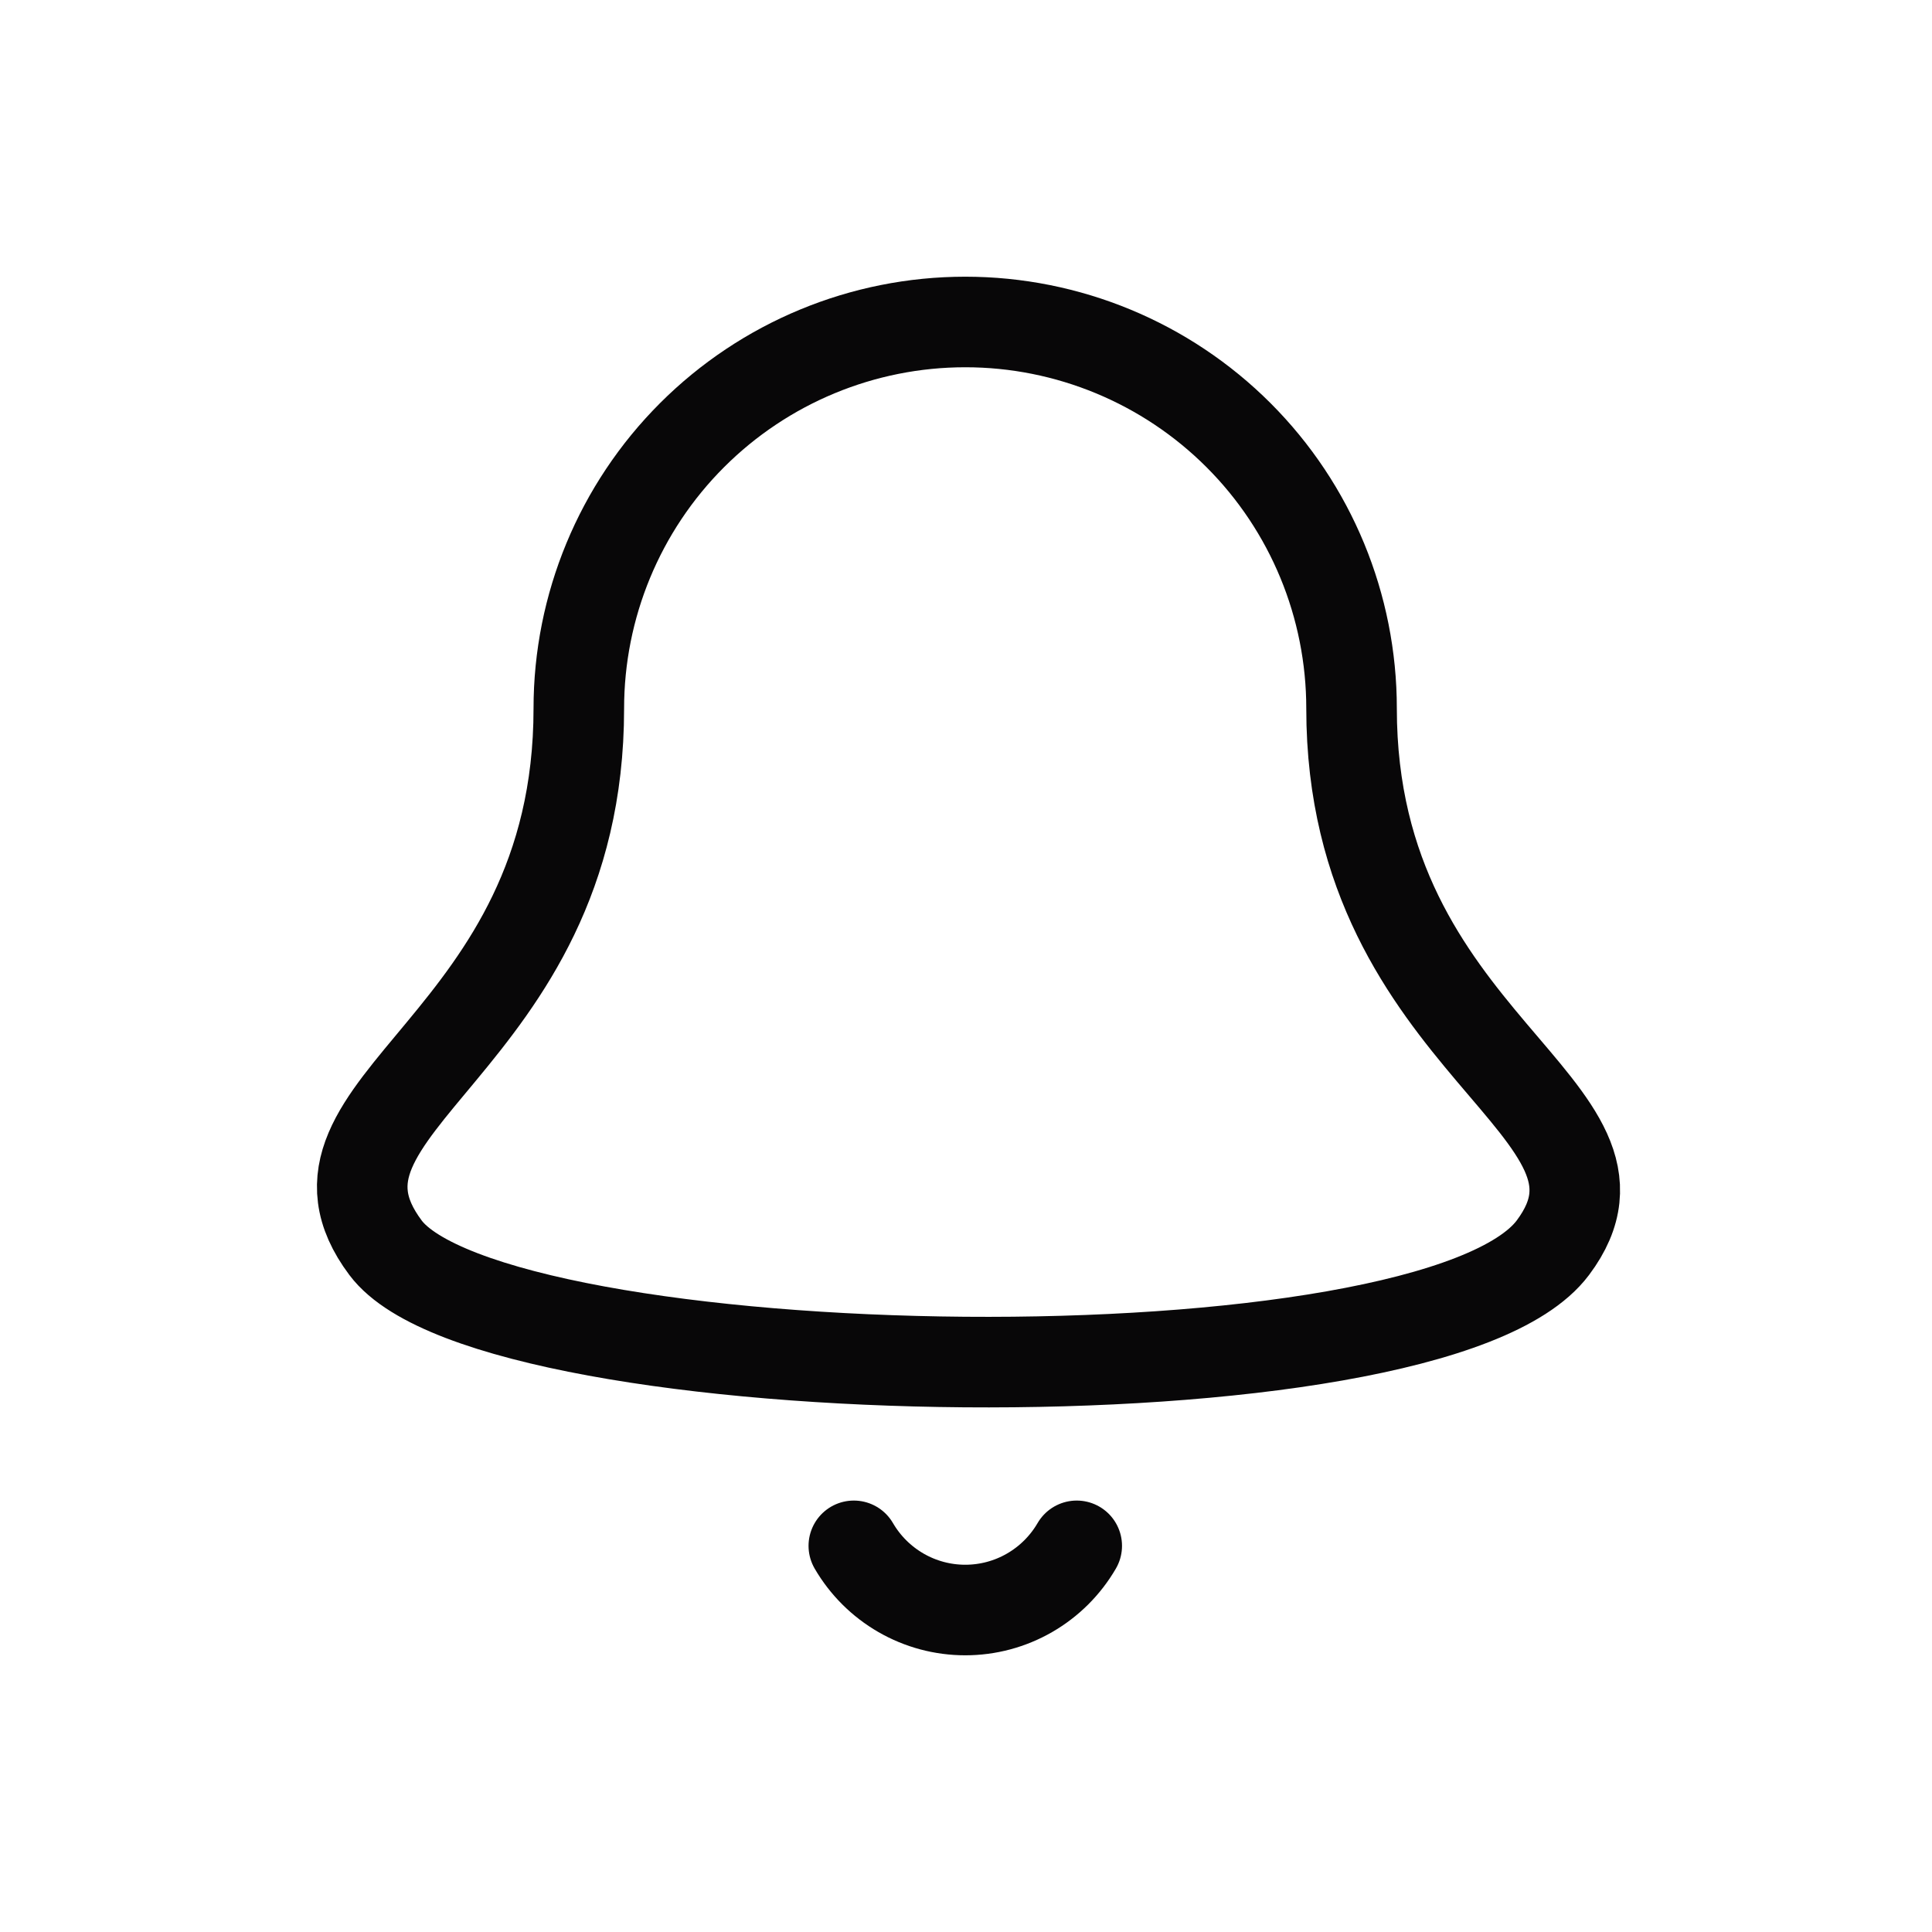 <svg width="32" height="32" viewBox="0 0 32 32" fill="none" xmlns="http://www.w3.org/2000/svg">
<path d="M17.834 25.604C17.646 25.927 17.377 26.195 17.053 26.382C16.729 26.569 16.362 26.667 15.988 26.667C15.614 26.667 15.247 26.569 14.923 26.382C14.599 26.195 14.33 25.927 14.142 25.604M22.386 11.735C22.386 10.037 21.715 8.409 20.514 7.208C19.314 6.008 17.686 5.333 15.988 5.333C14.29 5.333 12.662 6.008 11.462 7.208C10.261 8.409 9.587 10.037 9.587 11.735C9.587 17.333 4.6 18.285 6.386 20.667C8.173 23.048 23.72 23.333 25.72 20.667C27.46 18.347 22.386 17.333 22.386 11.735Z" stroke="#080708" stroke-width="1.5" stroke-linecap="round" stroke-linejoin="round"/>
</svg>
